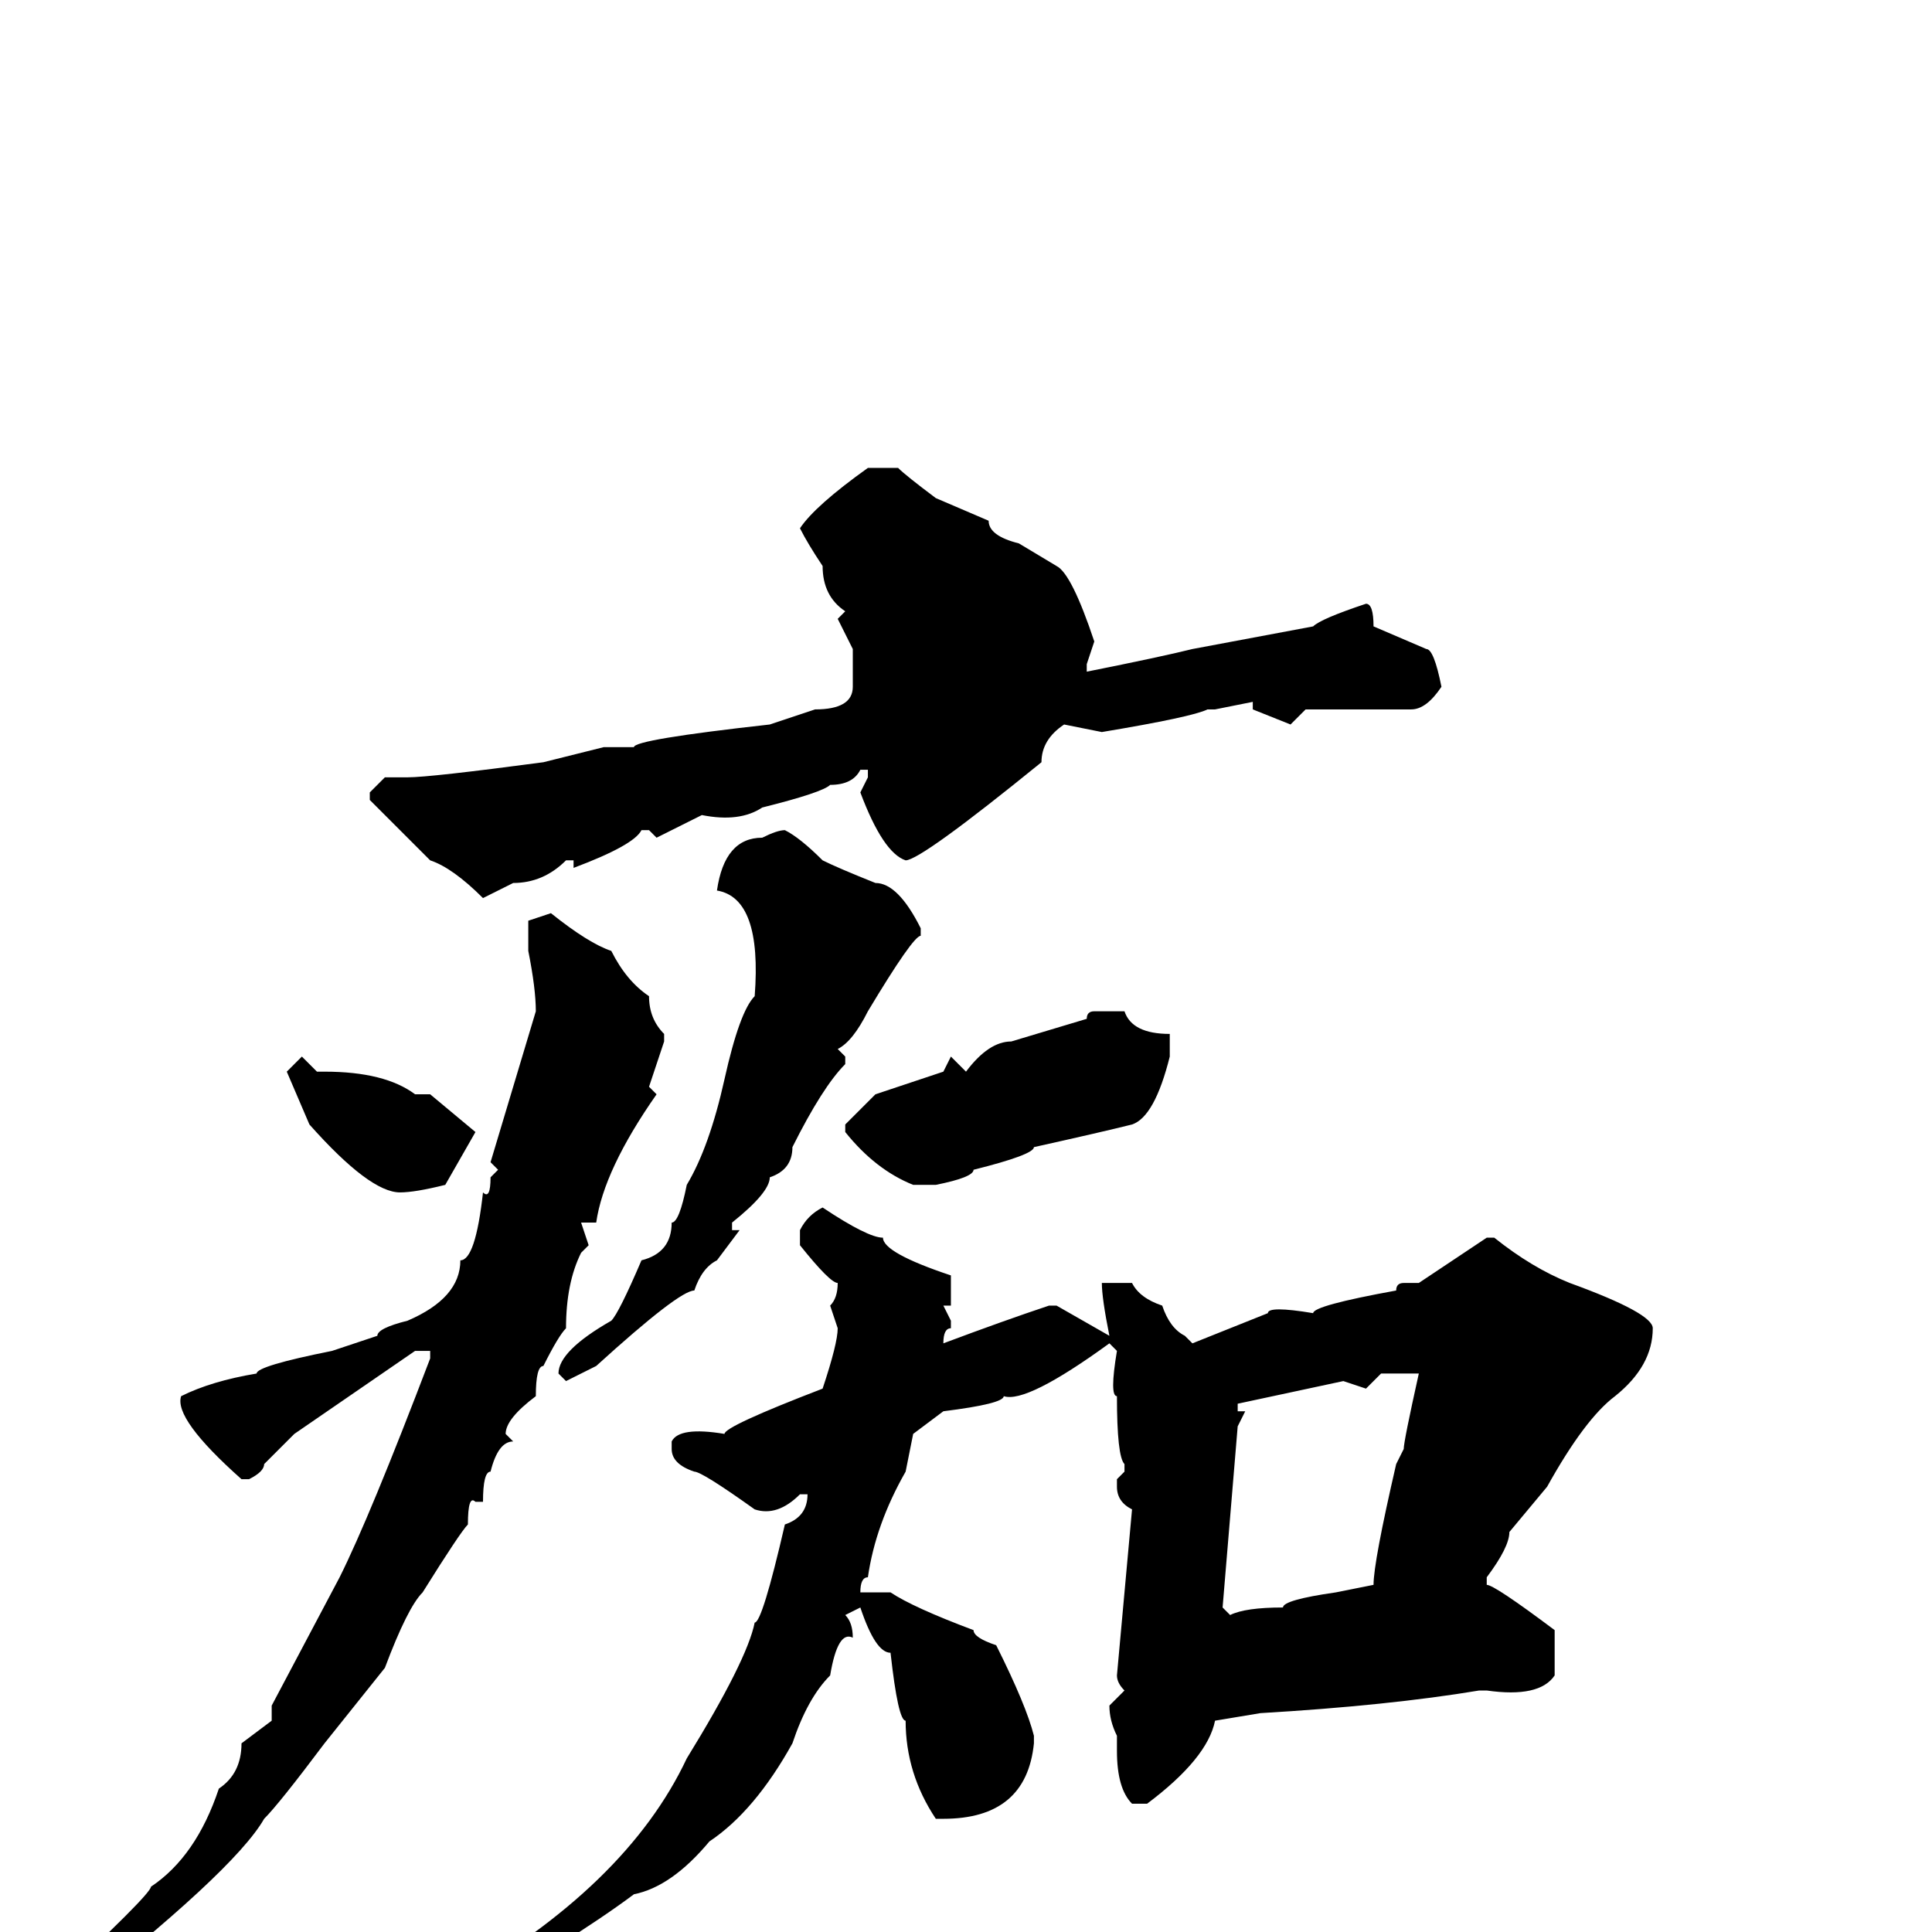 <svg xmlns="http://www.w3.org/2000/svg" viewBox="0 -256 256 256">
	<path fill="#000000" d="M115 -194H119Q120 -193 124 -190L131 -187Q131 -185 135 -184L140 -181Q142 -180 145 -171L144 -168V-167Q154 -169 158 -170L174 -173Q175 -174 181 -176Q182 -176 182 -173L189 -170Q190 -170 191 -165Q189 -162 187 -162H173L171 -160L166 -162V-163L161 -162H160Q158 -161 146 -159L141 -160Q138 -158 138 -155Q122 -142 120 -142Q117 -143 114 -151L115 -153V-154H114Q113 -152 110 -152Q109 -151 101 -149Q98 -147 93 -148L87 -145L86 -146H85Q84 -144 76 -141V-142H75Q72 -139 68 -139L64 -137Q60 -141 57 -142L49 -150V-151L51 -153H54Q57 -153 72 -155L80 -157H84Q84 -158 102 -160L108 -162Q113 -162 113 -165V-170L111 -174L112 -175Q109 -177 109 -181Q107 -184 106 -186Q108 -189 115 -194ZM73 -135Q78 -131 81 -130Q83 -126 86 -124Q86 -121 88 -119V-118L86 -112L87 -111Q80 -101 79 -94H77L78 -91L77 -90Q75 -86 75 -80Q74 -79 72 -75Q71 -75 71 -71Q67 -68 67 -66L68 -65Q66 -65 65 -61Q64 -61 64 -57H63Q62 -58 62 -54Q61 -53 56 -45Q54 -43 51 -35L43 -25Q37 -17 35 -15Q31 -8 8 10H7L6 9V8Q20 -5 20 -6Q26 -10 29 -19Q32 -21 32 -25L36 -28V-30L45 -47Q49 -55 57 -76V-77H55L39 -66L35 -62Q35 -61 33 -60H32Q23 -68 24 -71Q28 -73 34 -74Q34 -75 44 -77L50 -79Q50 -80 54 -81Q61 -84 61 -89Q63 -89 64 -98Q65 -97 65 -100L66 -101L65 -102L71 -122Q71 -125 70 -130V-134ZM40 -116L41 -115L42 -114H43Q51 -114 55 -111H57L63 -106L59 -99Q55 -98 53 -98Q49 -98 41 -107L38 -114ZM125 -114L126 -116L128 -114Q131 -118 134 -118L144 -121Q144 -122 145 -122H149Q150 -119 155 -119Q155 -117 155 -116Q153 -108 150 -107Q146 -106 137 -104Q137 -103 129 -101Q129 -100 124 -99H121Q116 -101 112 -106V-107L116 -111ZM92 -85Q90 -85 79 -75L75 -73L74 -74Q74 -77 81 -81Q82 -82 85 -89Q89 -90 89 -94Q90 -94 91 -99Q94 -104 96 -113Q98 -122 100 -124Q101 -137 95 -138Q96 -145 101 -145Q103 -146 104 -146Q106 -145 109 -142Q111 -141 116 -139Q119 -139 122 -133V-132Q121 -132 115 -122Q113 -118 111 -117L112 -116V-115Q109 -112 105 -104Q105 -101 102 -100Q102 -98 97 -94V-93H98L95 -89Q93 -88 92 -85ZM197 -92H198Q203 -88 208 -86Q219 -82 219 -80Q219 -75 214 -71Q210 -68 205 -59L200 -53Q200 -51 197 -47V-46Q198 -46 206 -40V-37V-34Q204 -31 197 -32H196Q184 -30 167 -29L161 -28Q160 -23 152 -17H150Q148 -19 148 -24V-26Q147 -28 147 -30L149 -32Q148 -33 148 -34L150 -56Q148 -57 148 -59V-60L149 -61V-62Q148 -63 148 -71Q147 -71 148 -77L147 -78Q136 -70 133 -71Q133 -70 125 -69L121 -66L120 -61Q116 -54 115 -47Q114 -47 114 -45H118Q121 -43 129 -40Q129 -39 132 -38Q136 -30 137 -26V-25Q136 -15 125 -15H124Q120 -21 120 -28Q119 -28 118 -37Q116 -37 114 -43L112 -42Q113 -41 113 -39Q111 -40 110 -34Q107 -31 105 -25Q100 -16 94 -12Q89 -6 84 -5Q76 1 57 12Q55 12 51 15H50Q49 15 48 14Q50 12 60 7Q83 -6 91 -23Q99 -36 100 -41Q101 -41 104 -54Q107 -55 107 -58H106Q103 -55 100 -56Q93 -61 92 -61Q89 -62 89 -64V-65Q90 -67 96 -66Q96 -67 109 -72Q111 -78 111 -80L110 -83Q111 -84 111 -86Q110 -86 106 -91V-93Q107 -95 109 -96Q115 -92 117 -92Q117 -90 126 -87Q126 -85 126 -83H125L126 -81V-80Q125 -80 125 -78Q133 -81 139 -83H140L147 -79Q146 -84 146 -86H148H150Q151 -84 154 -83Q155 -80 157 -79L158 -78L168 -82Q168 -83 174 -82Q174 -83 185 -85Q185 -86 186 -86H188ZM181 -72L178 -73L164 -70V-69H165L164 -67L162 -43L163 -42Q165 -43 170 -43Q170 -44 177 -45L182 -46Q182 -49 185 -62L186 -64Q186 -65 188 -74H183Z"/>
</svg>